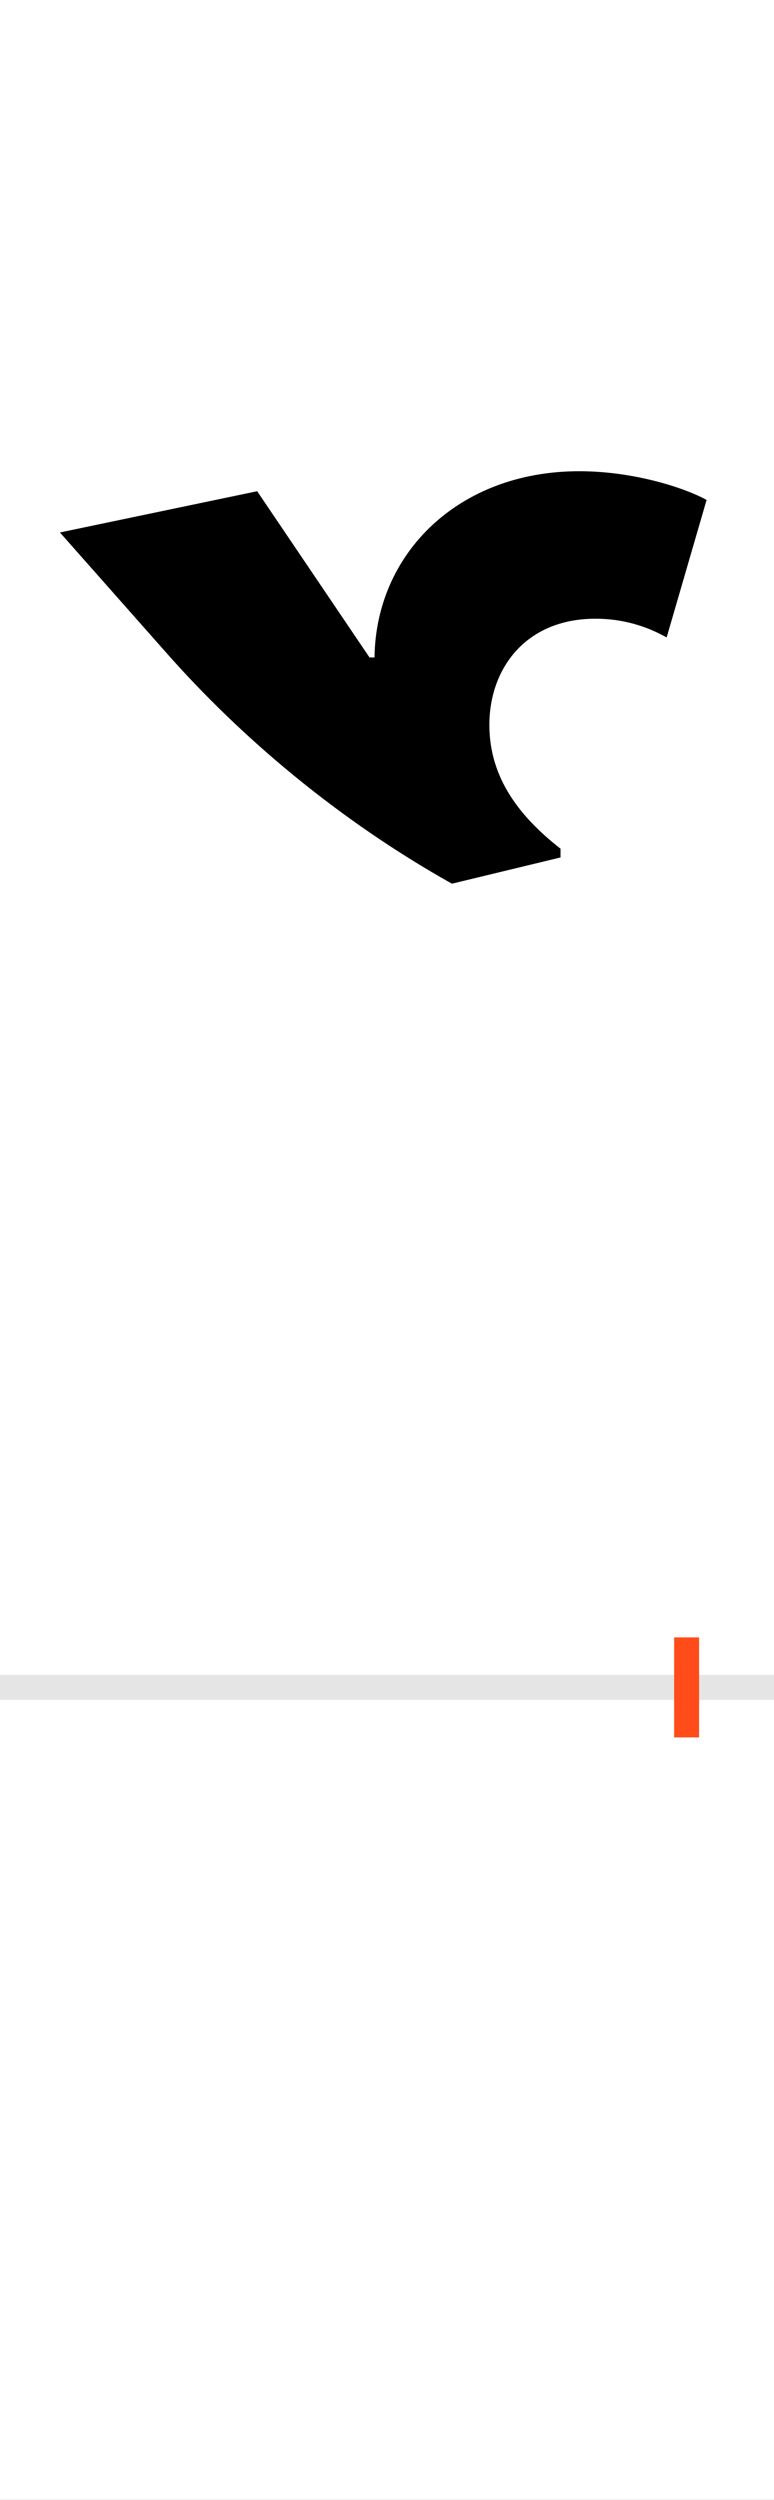 <?xml version="1.0" encoding="UTF-8"?>
<svg height="200.0" version="1.1" width="62.0" xmlns="http://www.w3.org/2000/svg" xmlns:xlink="http://www.w3.org/1999/xlink">
 <rect width="100%" height="100%" fill="#333333" stroke="none"/>
 <path d="M0,0 l62,0 l0,200 l-62,0 Z M0,0" fill="rgb(255,255,255)" transform="matrix(1,0,0,-1,0.0,200.0)"/>
 <path d="M0,0 l62,0" fill="none" stroke="rgb(229,229,229)" stroke-width="2" transform="matrix(1,0,0,-1,0.0,135.0)"/>
 <path d="M0,-4 l0,8" fill="none" stroke="rgb(255,76,25)" stroke-width="2" transform="matrix(1,0,0,-1,55.0,135.0)"/>
 <path d="M-101,664 l0,7 c-32,25,-57,56,-57,99 c0,45,29,85,85,85 c22,0,41,-6,57,-15 l32,110 c-16,9,-57,23,-102,23 c-97,0,-163,-66,-164,-149 l-4,0 l-90,133 l-158,-33 l85,-96 c60,-68,138,-134,229,-185 Z M-101,664" fill="rgb(0,0,0)" transform="matrix(0.1,0.0,0.0,-0.1,55.0,135.0)"/>
</svg>